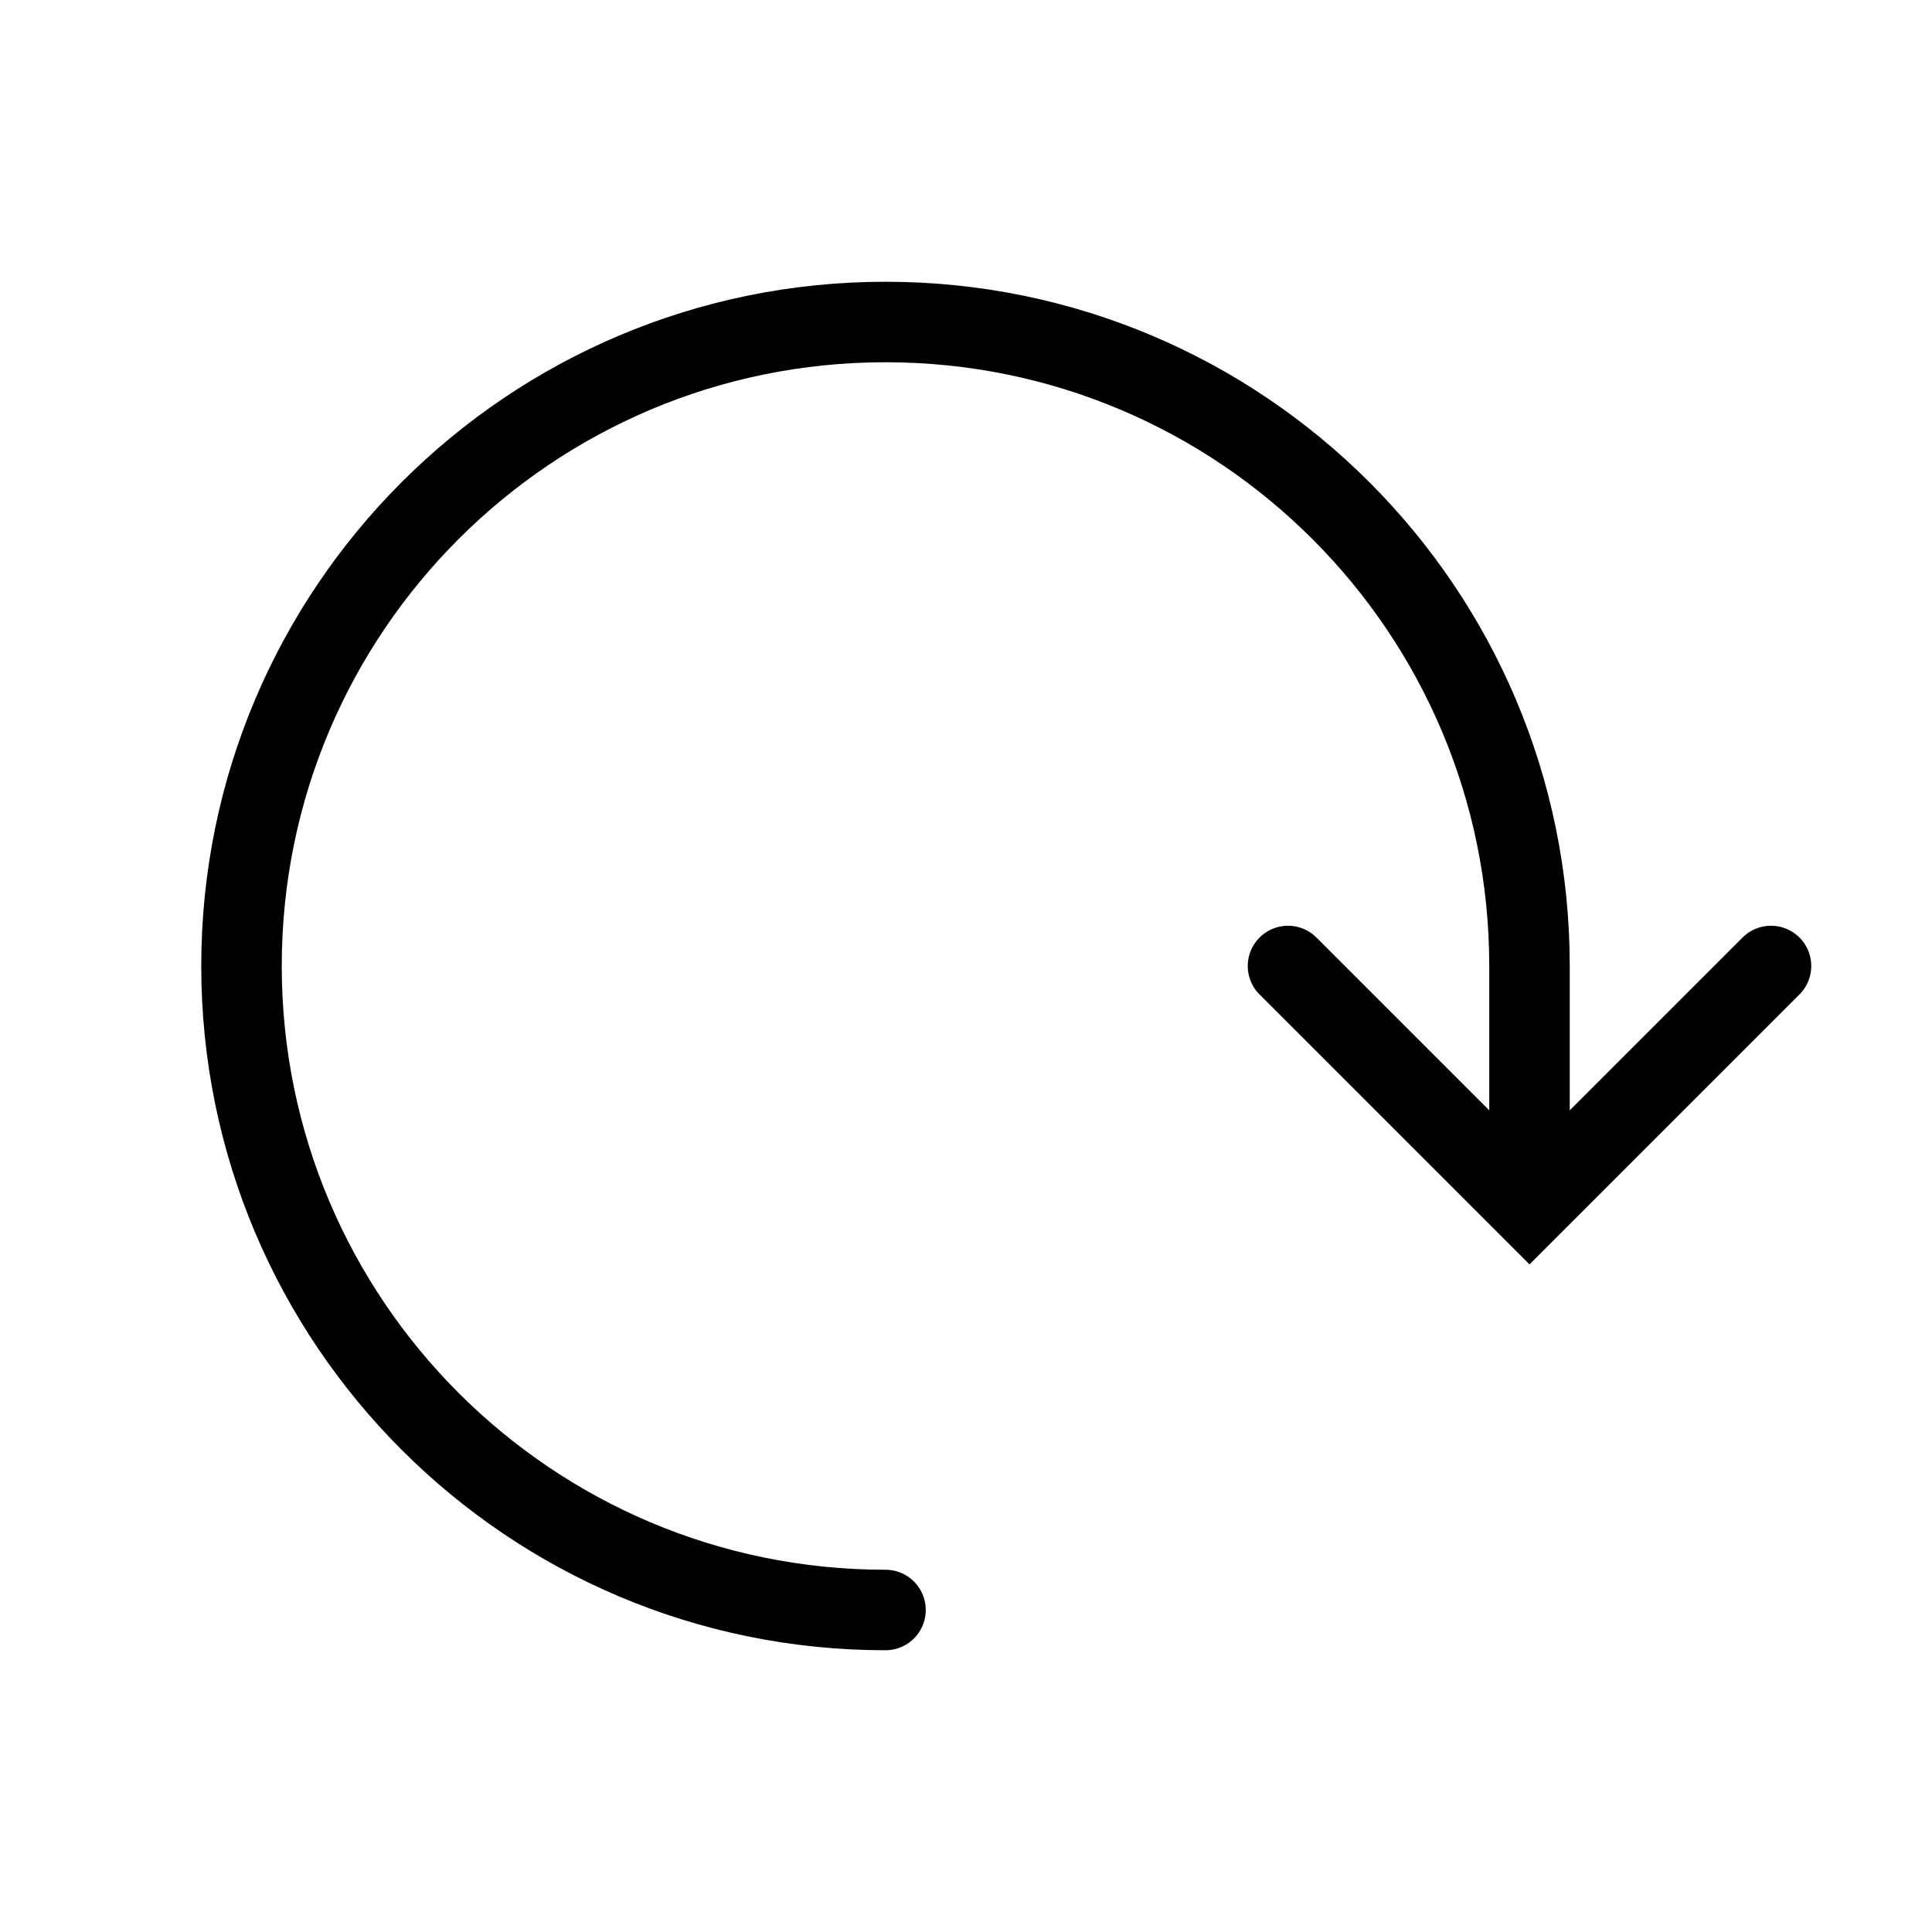 <svg width="48" height="48" viewBox="0 0 48 48" fill="none" xmlns="http://www.w3.org/2000/svg">
<path vector-effect="non-scaling-stroke" d="M44 24L38 30L32 24" stroke="currentColor" stroke-width="2" stroke-linecap="round"/>
<path vector-effect="non-scaling-stroke" d="M22 40C13.163 40 6 32.837 6 24C6 15.163 13.163 8 22 8C30.837 8 38 15.163 38 24V28" stroke="currentColor" stroke-width="2" stroke-linecap="round"/>
</svg>

